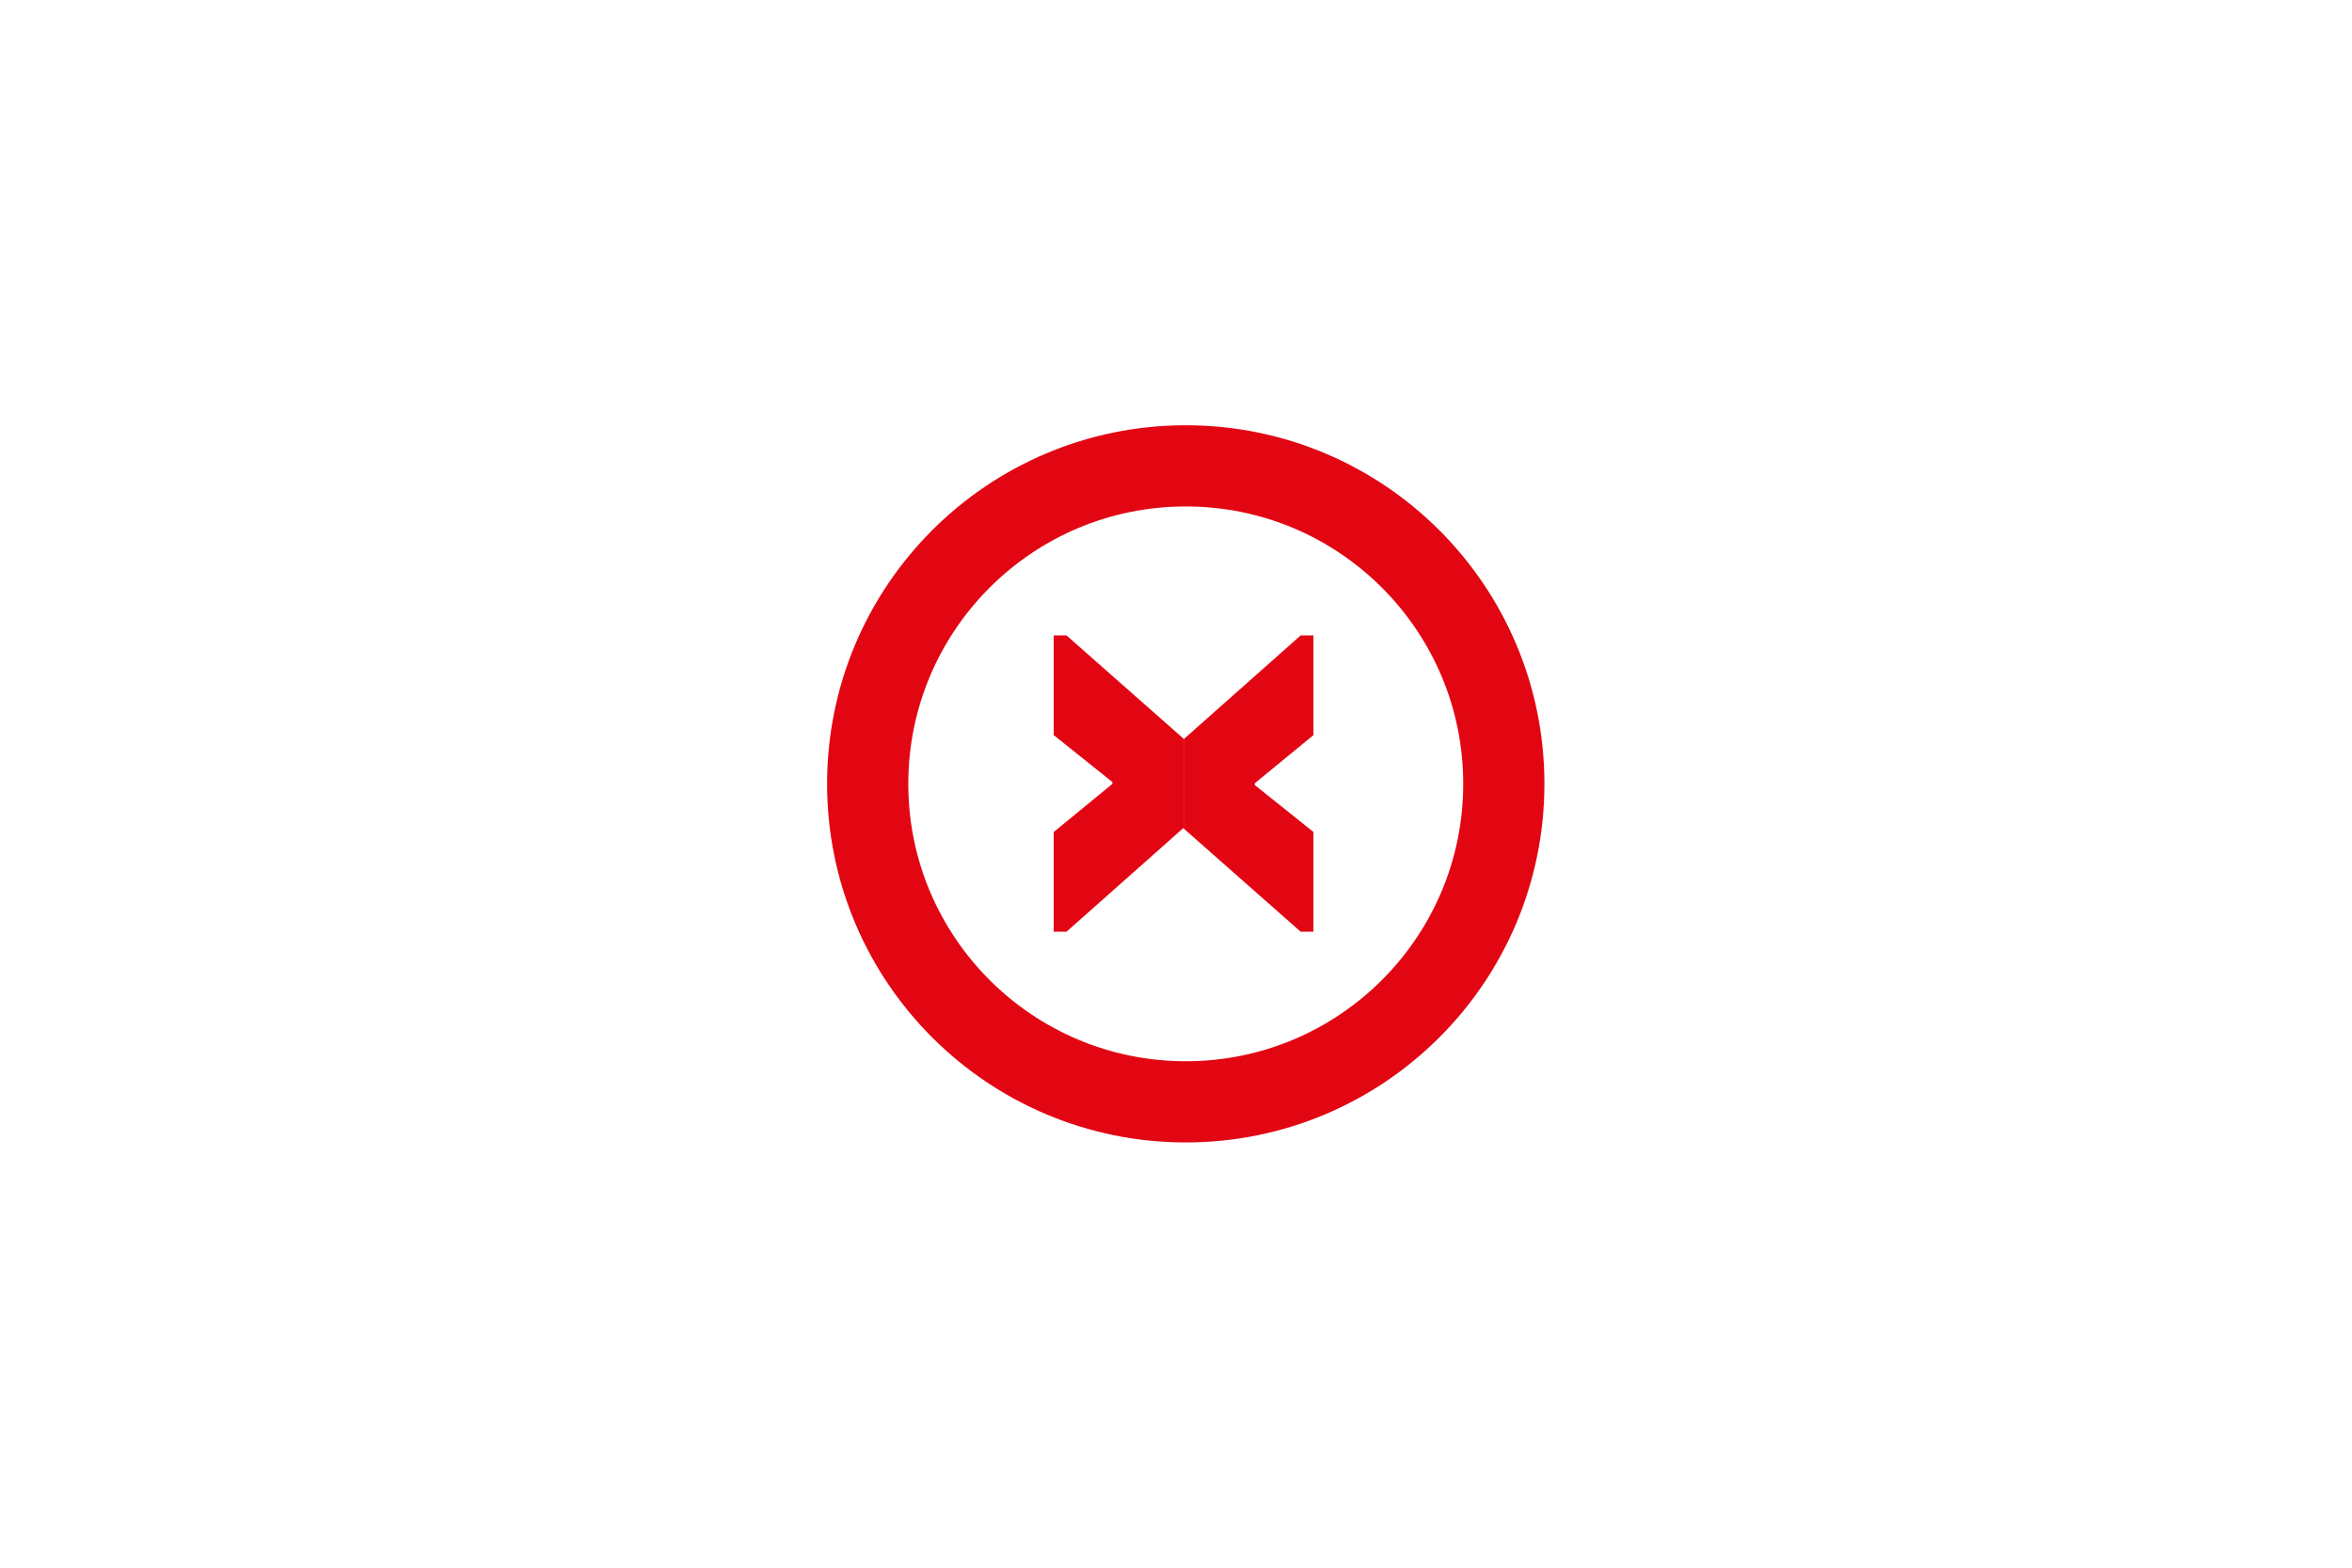 <?xml version="1.0" encoding="utf-8"?>
<!-- Generator: Adobe Illustrator 15.0.0, SVG Export Plug-In . SVG Version: 6.00 Build 0)  -->
<!DOCTYPE svg PUBLIC "-//W3C//DTD SVG 1.1//EN" "http://www.w3.org/Graphics/SVG/1.1/DTD/svg11.dtd">
<svg version="1.1" id="Calque_1" xmlns="http://www.w3.org/2000/svg" xmlns:xlink="http://www.w3.org/1999/xlink" x="0px" y="0px"
	 width="1200px" height="800px" viewBox="0 0 1200 800" enable-background="new 0 0 1200 800" xml:space="preserve">
<path fill="none" stroke="#E20613" stroke-width="41.434" d="M767.254,400.001c0,89.62-72.648,162.271-162.271,162.271
	c-89.618,0-162.278-72.65-162.278-162.271c0-89.622,72.658-162.273,162.278-162.273
	C694.604,237.726,767.254,310.379,767.254,400.001z"/>
<g>
	<g>
		<path fill="#E20613" d="M603.883,377.249l59.738-53.001h6.494v50.904l-29.941,24.561v0.897l29.941,23.956v50.906h-6.494
			l-59.738-52.703V377.249z"/>
	</g>
	<g>
		<path fill="#E20613" d="M603.854,422.471l-59.737,52.998h-6.493v-50.906l29.948-24.559v-0.899l-29.948-23.955v-50.902h6.493
			l59.737,52.699V422.471z"/>
	</g>
</g>
</svg>
